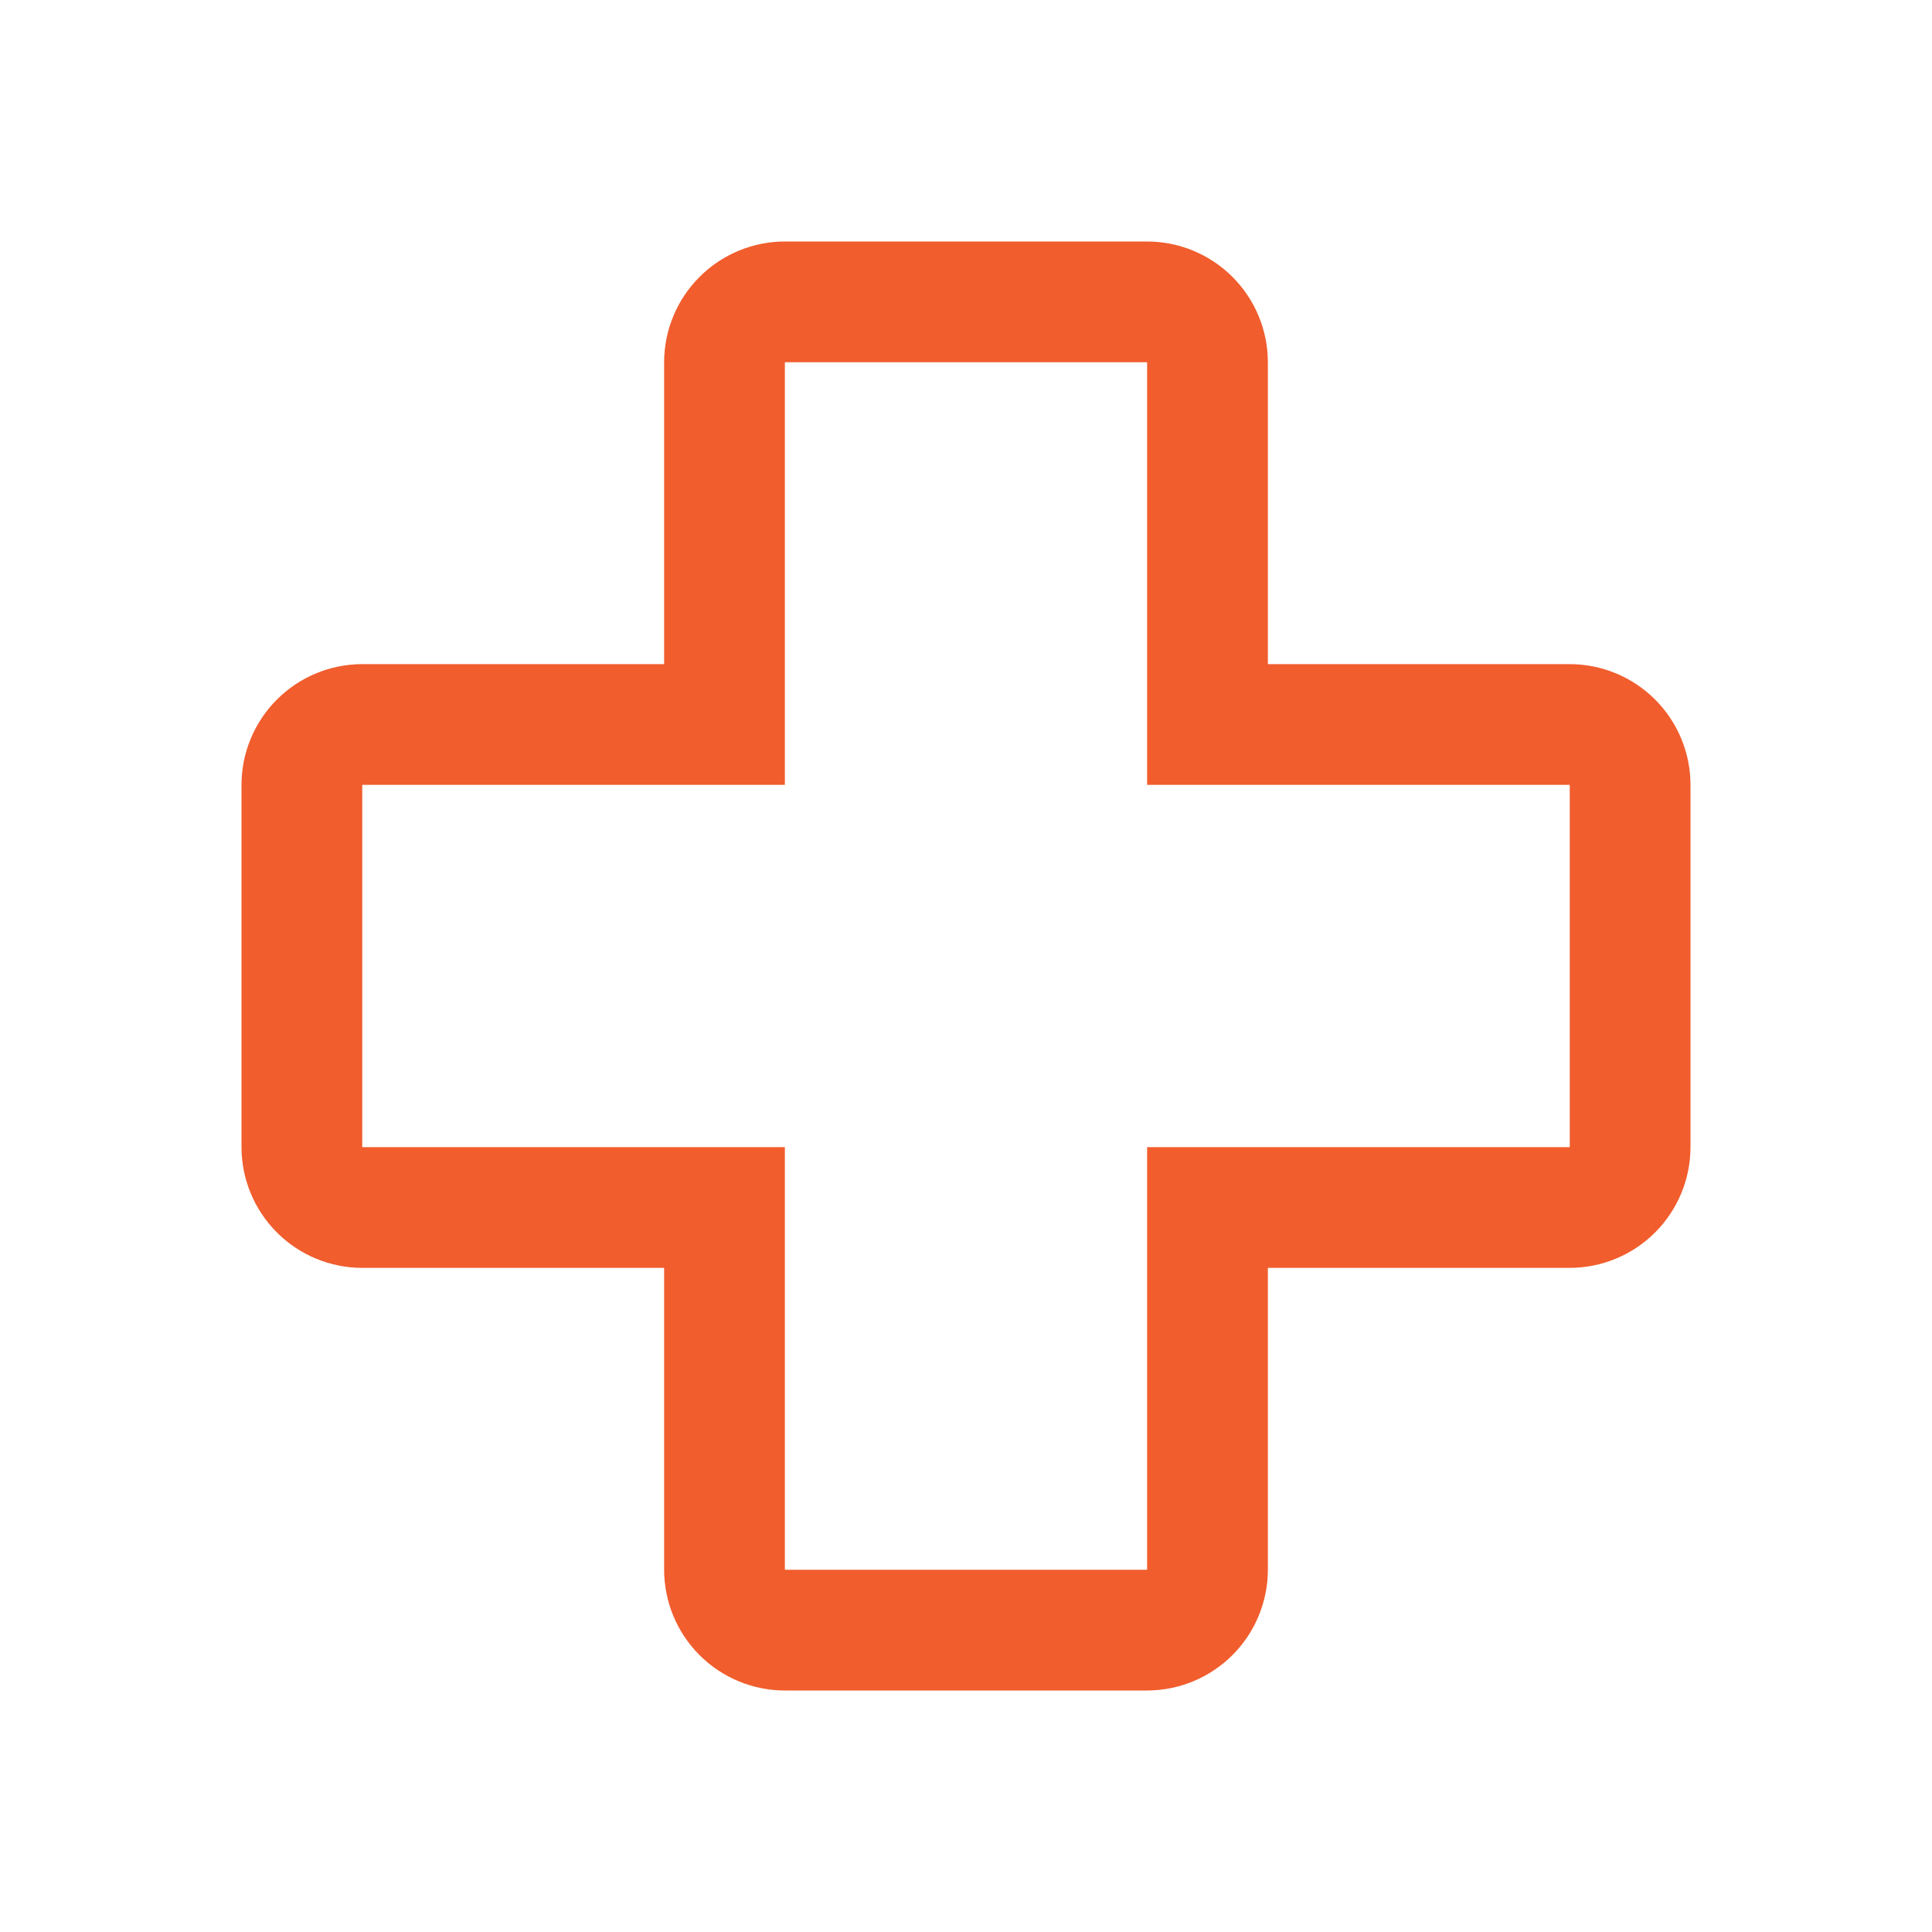 <svg width="88" height="88" viewBox="0 0 88 88" fill="none" xmlns="http://www.w3.org/2000/svg">
<path d="M52.25 77H35.75C34.292 76.999 32.894 76.419 31.863 75.388C30.831 74.356 30.252 72.958 30.25 71.5V57.75H16.5C15.042 57.748 13.644 57.169 12.613 56.138C11.581 55.106 11.002 53.708 11 52.25V35.75C11.002 34.292 11.581 32.894 12.613 31.863C13.644 30.831 15.042 30.252 16.5 30.25H30.25V16.5C30.252 15.042 30.831 13.644 31.863 12.613C32.894 11.581 34.292 11.002 35.75 11H52.25C53.708 11.002 55.106 11.581 56.138 12.613C57.169 13.644 57.748 15.042 57.75 16.5V30.25H71.5C72.958 30.252 74.356 30.831 75.388 31.863C76.419 32.894 76.999 34.292 77 35.75V52.25C76.998 53.708 76.418 55.106 75.387 56.137C74.356 57.168 72.958 57.748 71.5 57.75H57.75V71.5C57.748 72.958 57.168 74.356 56.137 75.387C55.106 76.418 53.708 76.998 52.25 77ZM16.5 35.75V52.25H35.75V71.5H52.25V52.25H71.5V35.75H52.25V16.5H35.75V35.75H16.5Z" fill="#F15D2D"/>
</svg>
